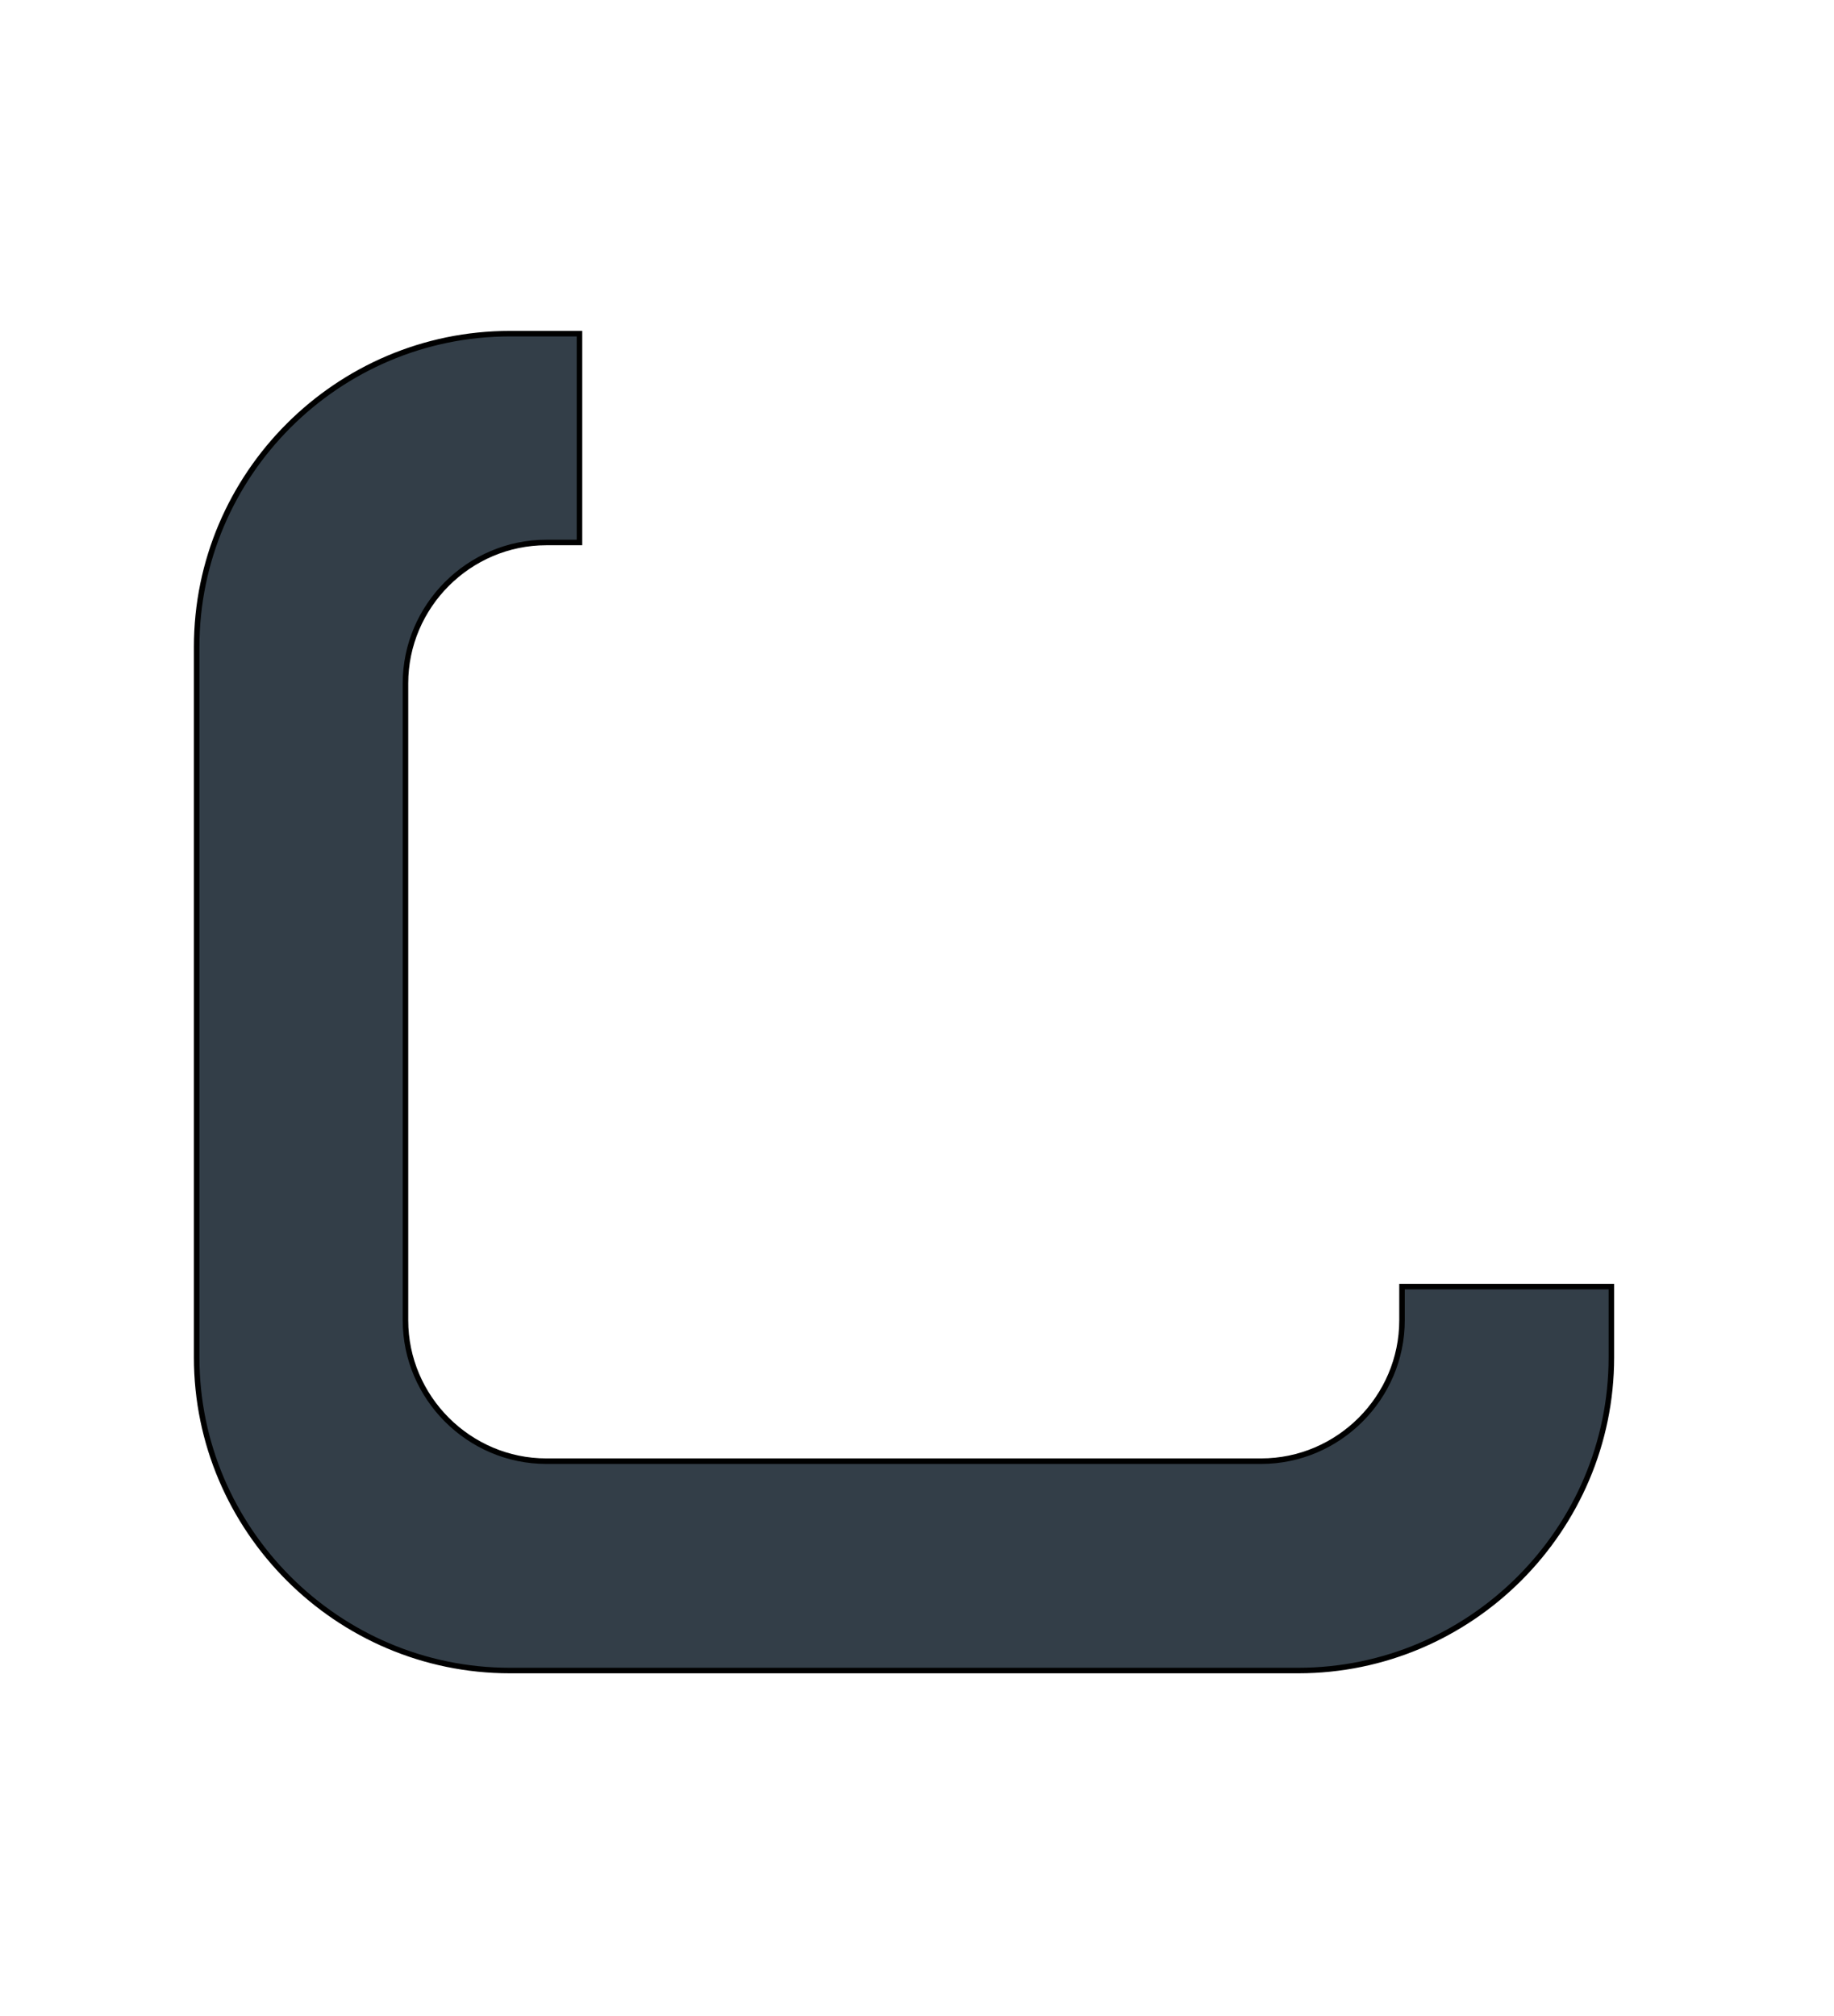 <?xml version="1.0" encoding="iso-8859-1"?><!-- Generator: Adobe Illustrator 19.2.1, SVG Export Plug-In . SVG Version: 6.00 Build 0)  --><svg id="Ebene_1" style="enable-background:new 0 0 332 365;" version="1.1" viewBox="0 0 332 365" x="0px" xml:space="preserve" xmlns="http://www.w3.org/2000/svg" xmlns:xlink="http://www.w3.org/1999/xlink" y="0px">
	

	<style type="text/css">
	.st0{fill:#333E48;}
	.st1{fill:#C6093B;}
</style>
	

	<g>
		
	
		
		
	
		
		
	
		
		
	
		
		
	
		
		
	
		
		
	
		
		
	
		
		
	
		
		
	
		
		
	
		
		
	
		
		
	
		
		
	
		
		
	
		
		
	
		
		

	</g>
	

	<g>
		
	
		<path animation_id="10" class="st0" d="M253.8,232.9v6.1c0,14-11.5,25.5-25.5,25.5H98.9c-14,0-25.5-11.5-25.5-25.5V123.7c0-14,11.5-25.5,25.5-25.5h6   V60.4H92.3c-31.2,0-56.7,25.5-56.7,56.7v128.6c0,31.2,25.5,56.7,56.7,56.7H235c31.2,0,56.7-25.5,56.7-56.7v-12.8L253.8,232.9   L253.8,232.9z" stroke="black"/>
		
	
		
		

	</g>
	

</svg>